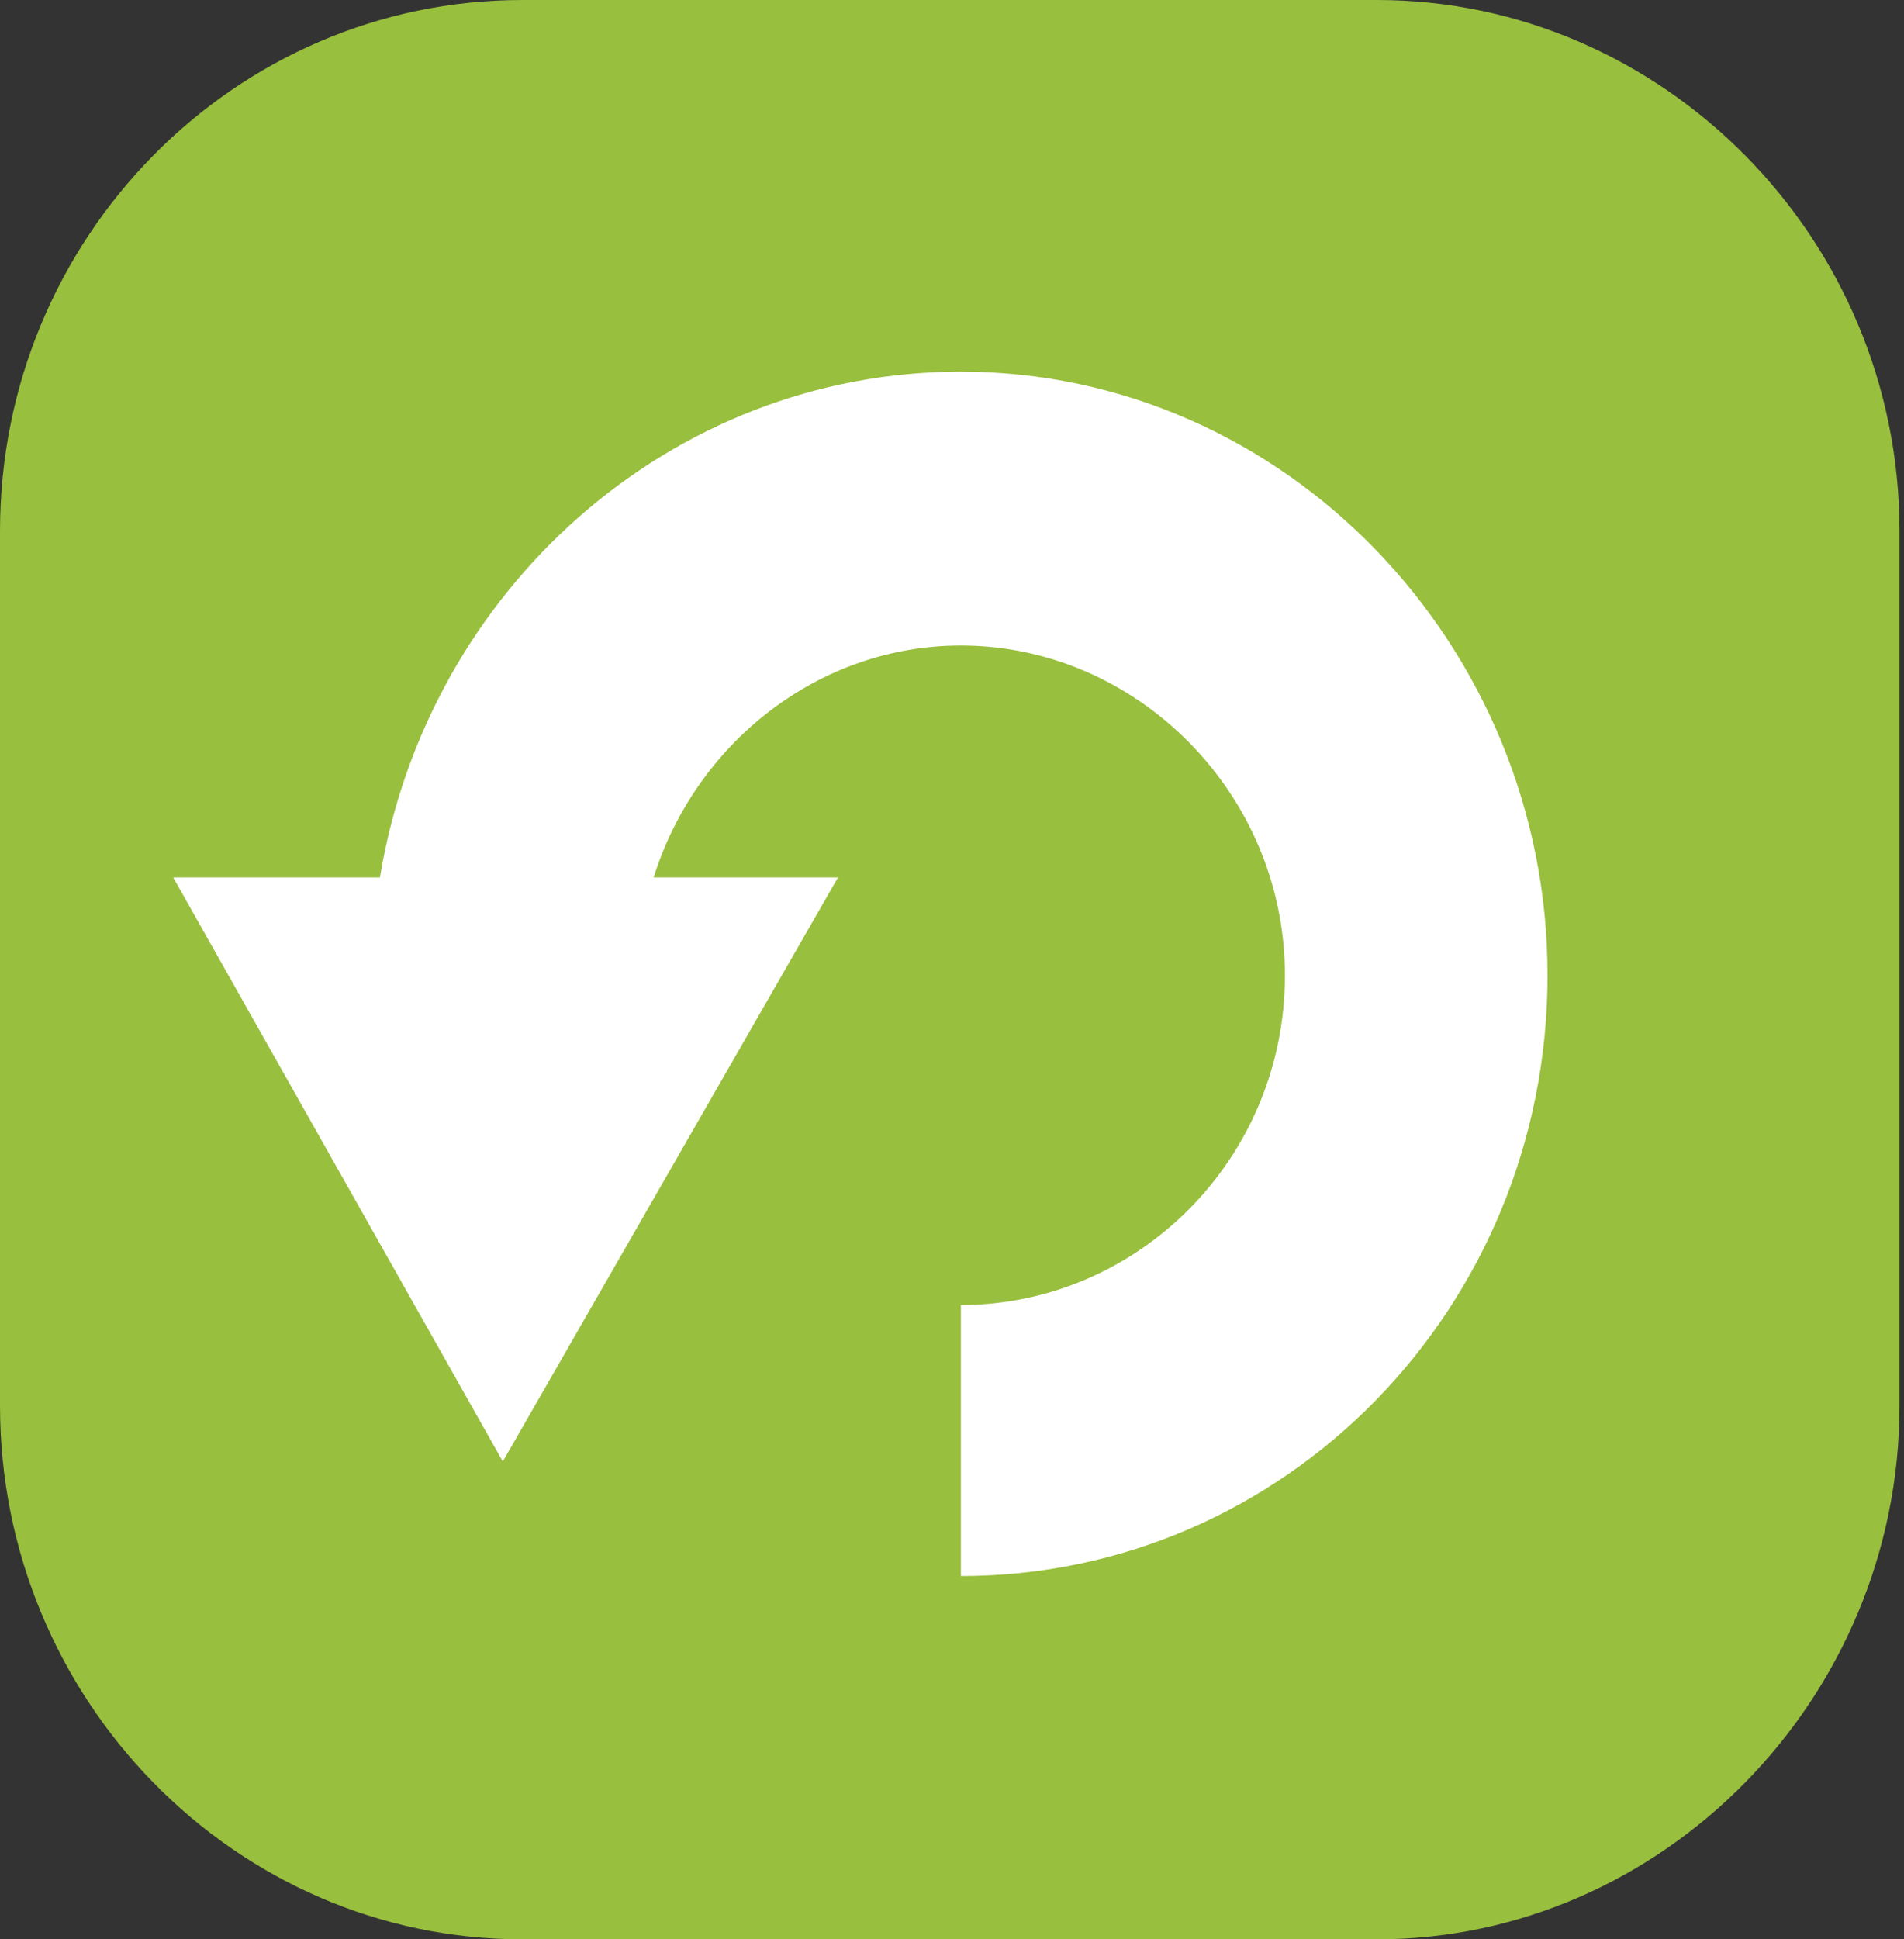 <?xml version="1.0" encoding="utf-8"?>
<!-- Generator: Adobe Illustrator 15.1.0, SVG Export Plug-In . SVG Version: 6.00 Build 0)  -->
<!DOCTYPE svg PUBLIC "-//W3C//DTD SVG 1.1//EN" "http://www.w3.org/Graphics/SVG/1.1/DTD/svg11.dtd">
<svg version="1.1" id="Layer_1" xmlns="http://www.w3.org/2000/svg" xmlns:xlink="http://www.w3.org/1999/xlink" x="0px" y="0px"
	 width="595px" height="605.812px" viewBox="0 0 595 605.812" enable-background="new 0 0 595 605.812" xml:space="preserve">
<rect x="0" y="0" width="595" height="605.812" fill="#333333" stroke="none"/>
<rect x="49.866" y="74.132" fill="#FFFFFF" width="493.863" height="457.55"/>
<path fill="#98BF3D" d="M593.597,165.856V439.09c0,91.662-74.197,166.723-163.228,166.723H163.235C73.33,605.812,0,530.752,0,439.09
	V165.856C0,74.197,73.33,0,163.228,0h267.127C519.386,0,593.597,74.197,593.597,165.856z M483.609,304.652
	c0-103.005-82.04-188.554-183.318-188.554c-90.778,0-166.73,68.091-181.571,157.999H54.12l103.005,182.444l104.752-182.444h-57.608
	c13.093-41.901,51.506-72.449,96.006-72.449c55.009,0,101.265,46.263,101.265,103.005c0,57.608-46.256,103.012-101.265,103.012
	v84.668C401.555,492.326,483.609,408.531,483.609,304.652z"/>
</svg>
